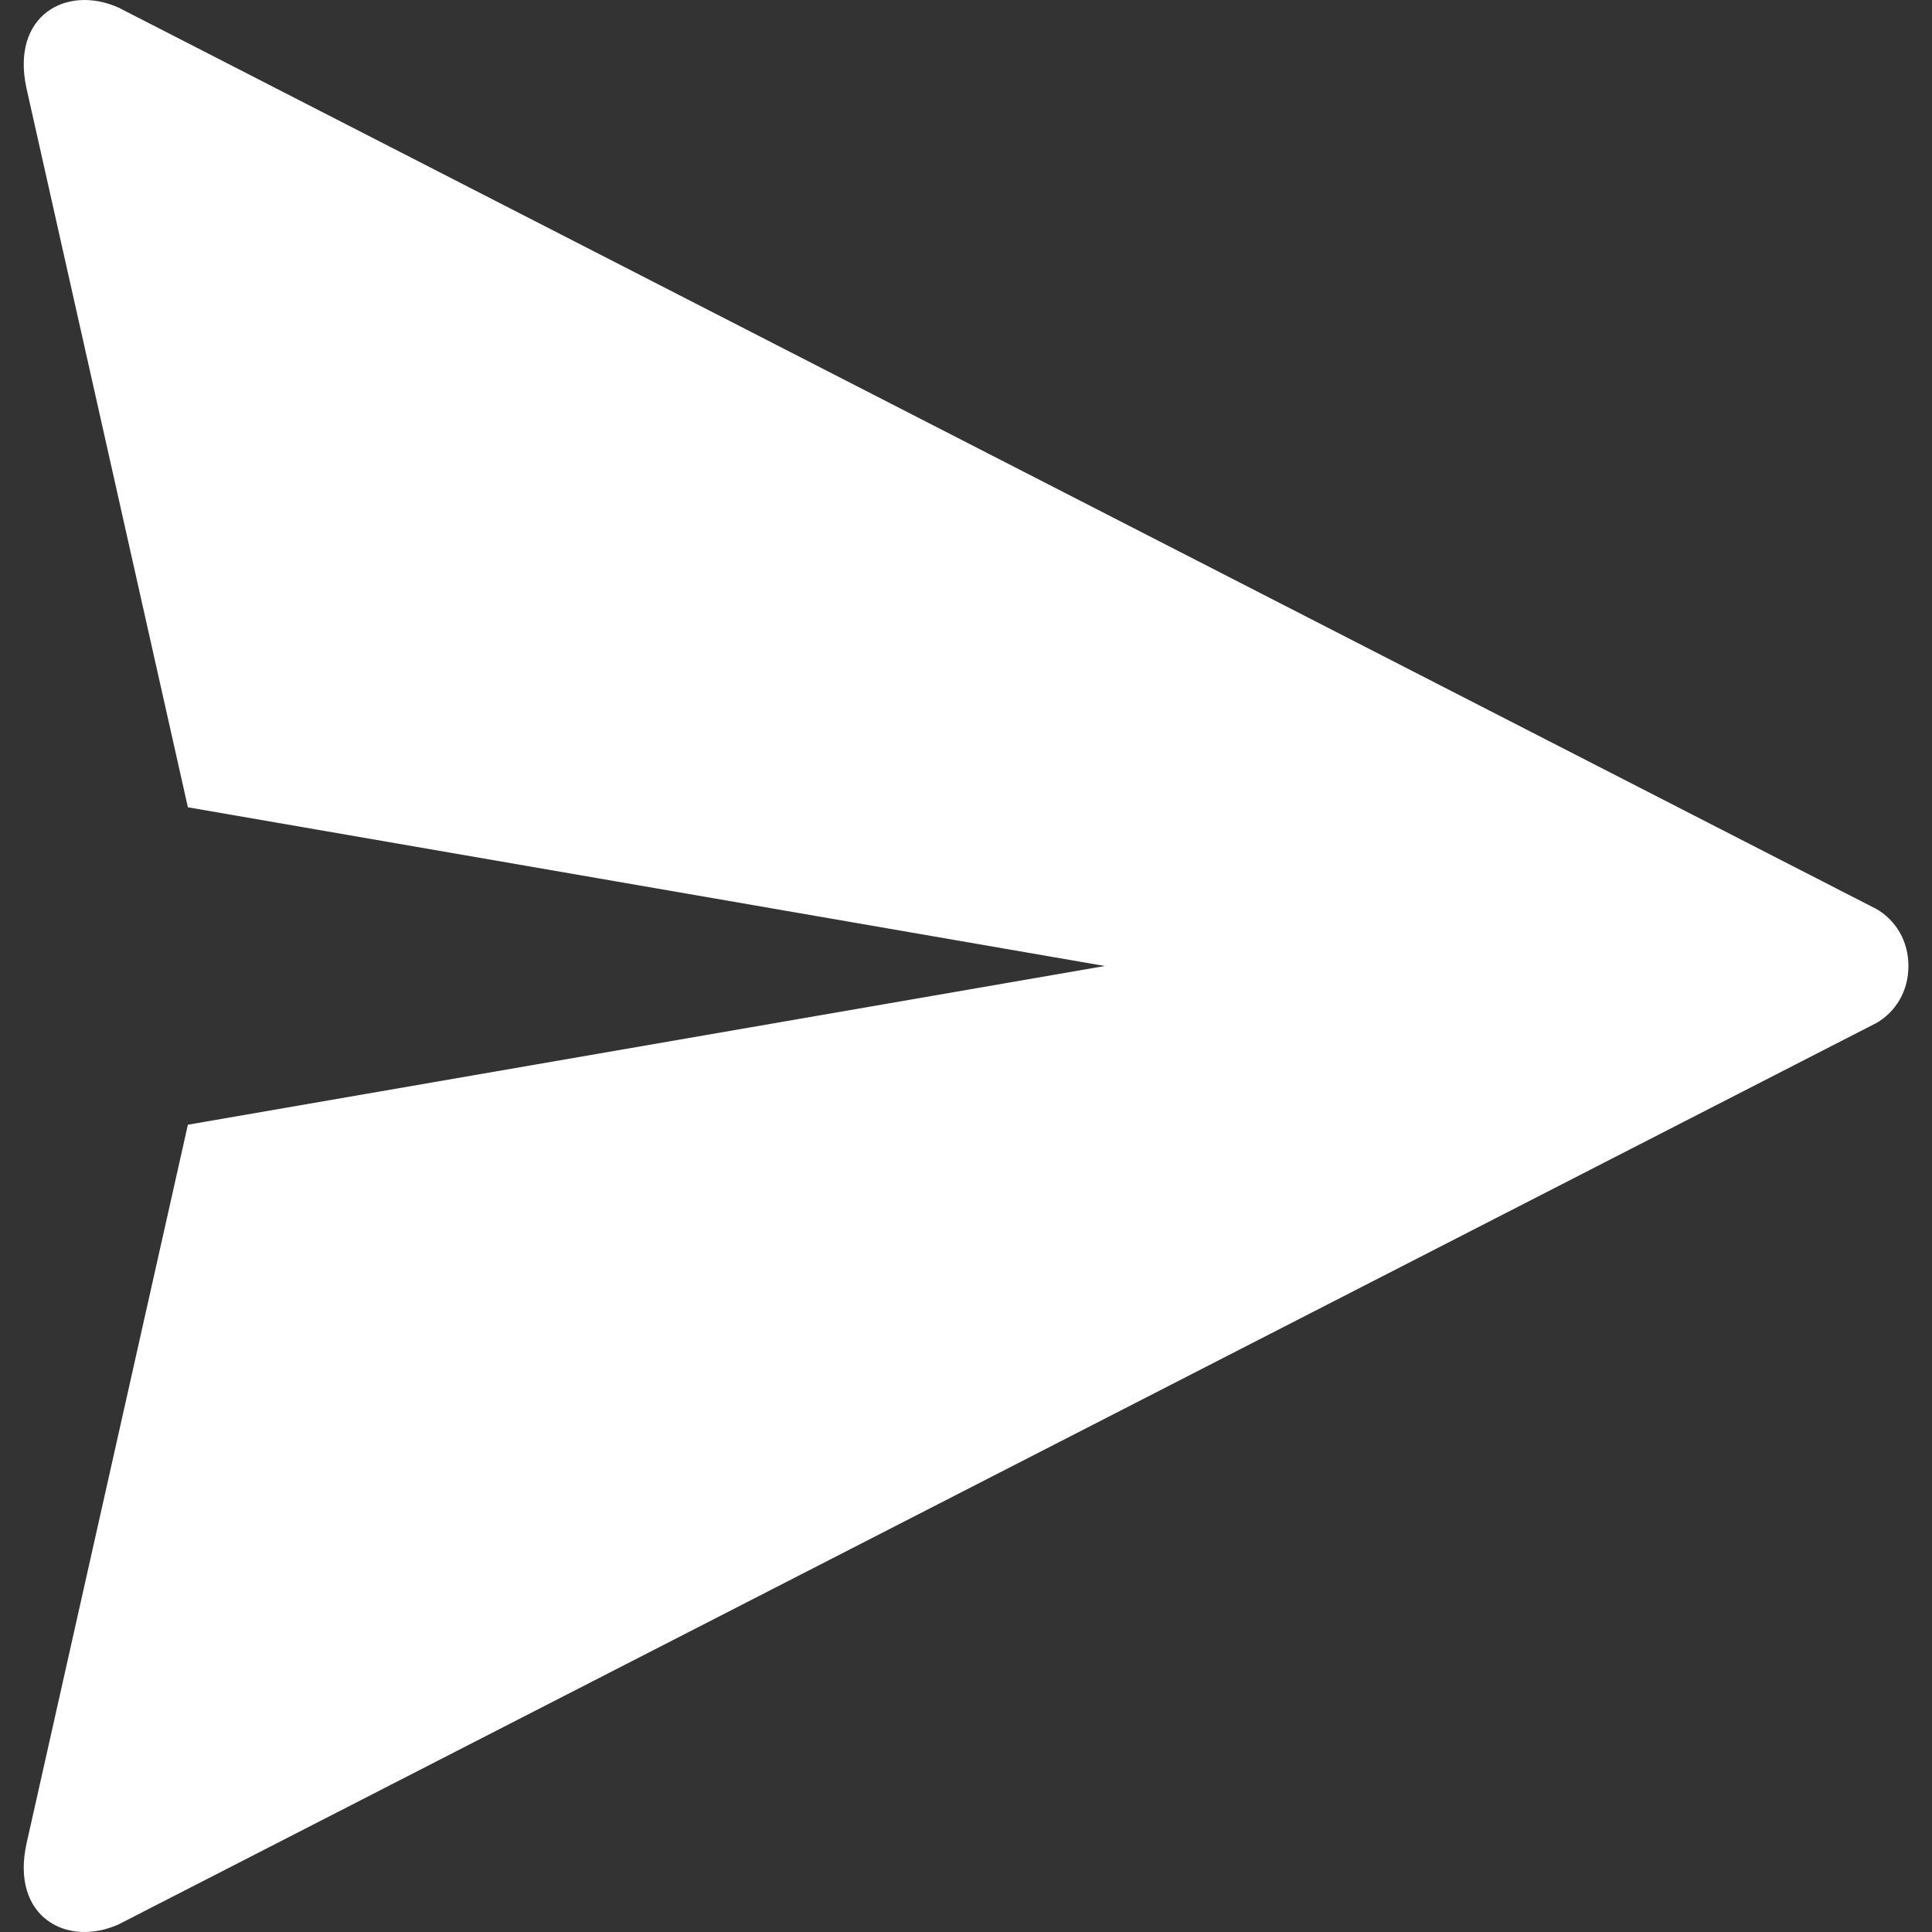<svg width="20" height="20" viewBox="0 0 20 20" fill="none" xmlns="http://www.w3.org/2000/svg">
<rect x="0" y="0" width="20" height="20" fill="#333333" stroke="none"/>
<path d="M0.274 19.087C0.11 19.842 0.69 20.162 1.228 19.921L19.411 10.597H19.413C19.63 10.475 19.756 10.255 19.756 10C19.756 9.746 19.63 9.525 19.413 9.403H19.411L1.228 0.079C0.69 -0.162 0.11 0.158 0.274 0.913C0.286 0.964 1.361 5.752 1.945 8.357L11.437 10L1.945 11.643C1.361 14.248 0.286 19.036 0.274 19.087Z" fill="white"/>
</svg>
